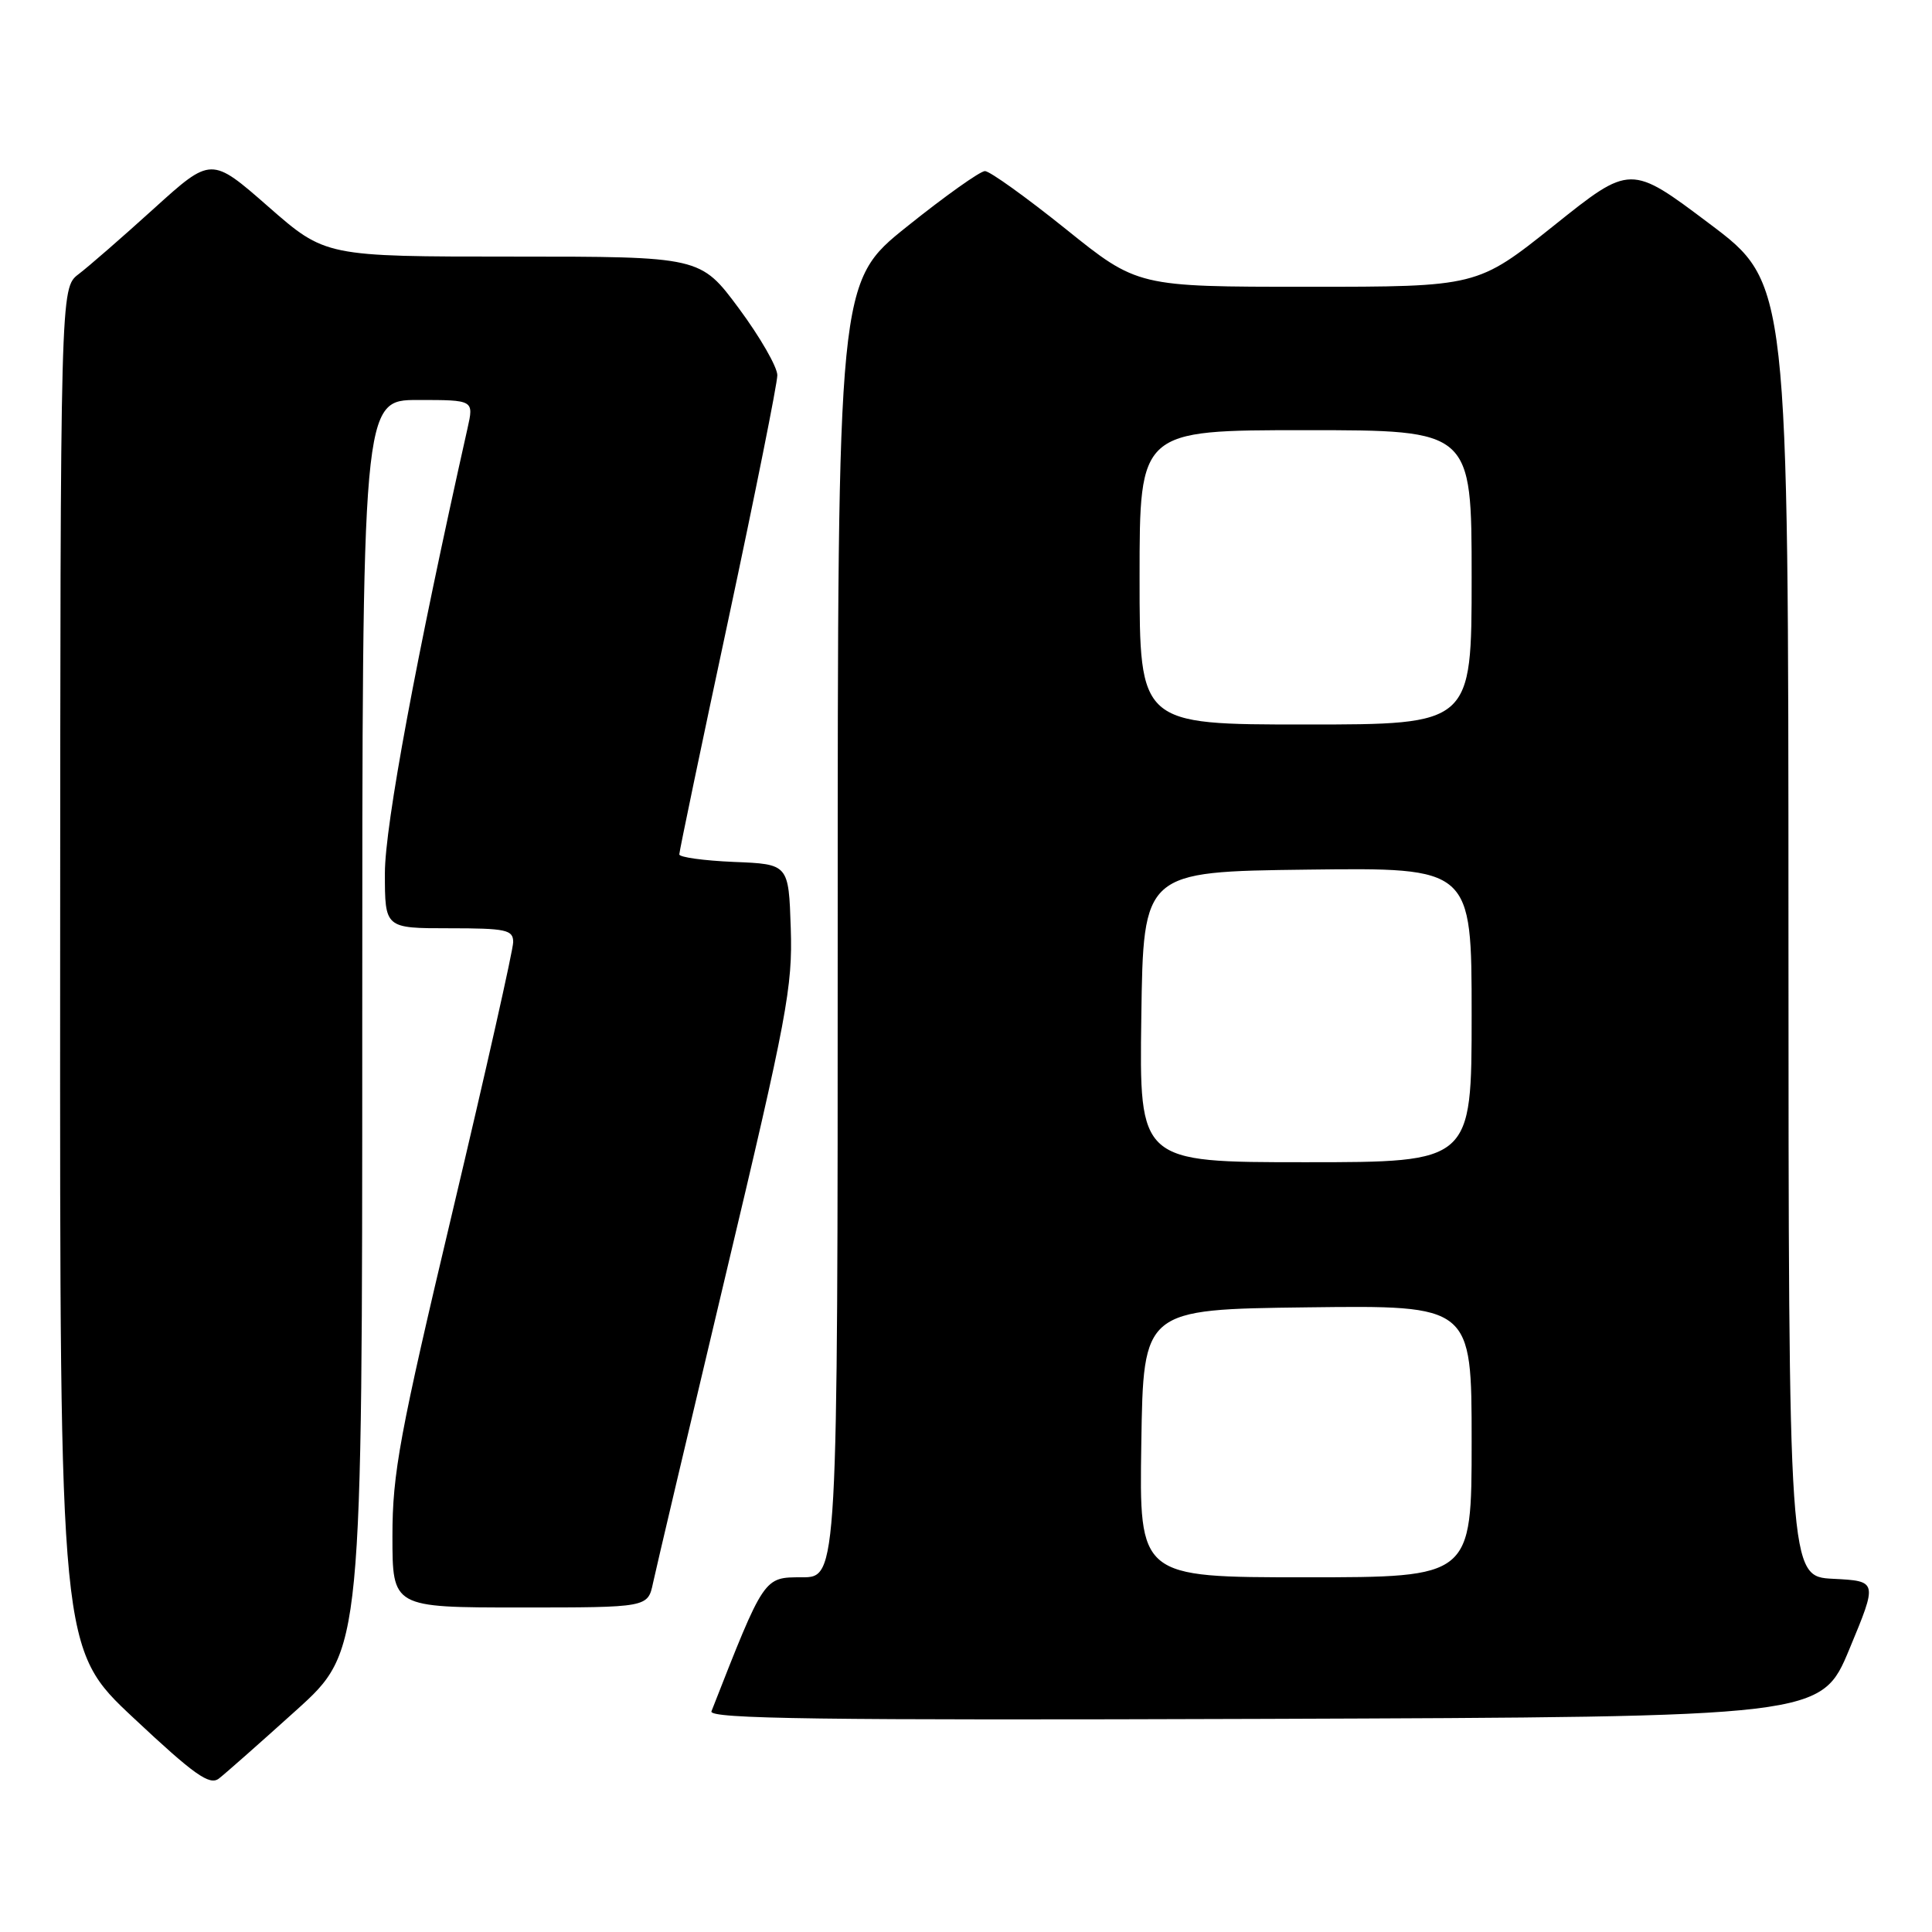 <?xml version="1.0" encoding="UTF-8" standalone="no"?>
<!DOCTYPE svg PUBLIC "-//W3C//DTD SVG 1.1//EN" "http://www.w3.org/Graphics/SVG/1.1/DTD/svg11.dtd" >
<svg xmlns="http://www.w3.org/2000/svg" xmlns:xlink="http://www.w3.org/1999/xlink" version="1.1" viewBox="0 0 256 256">
 <g >
 <path fill="currentColor"
d=" M 39.25 226.62 C 48.00 218.72 48.00 218.72 48.00 135.86 C 48.00 53.00 48.00 53.00 55.39 53.00 C 62.79 53.00 62.79 53.00 61.95 56.75 C 55.17 86.97 51.00 109.40 51.00 115.69 C 51.00 123.00 51.00 123.00 59.50 123.00 C 67.07 123.00 68.00 123.20 68.00 124.83 C 68.00 125.84 64.40 141.83 60.00 160.38 C 52.94 190.12 52.00 195.20 52.00 203.54 C 52.00 213.00 52.00 213.00 68.92 213.00 C 85.84 213.00 85.84 213.00 86.53 209.75 C 86.91 207.96 91.24 189.62 96.14 169.00 C 104.28 134.80 105.04 130.75 104.78 123.00 C 104.50 114.50 104.50 114.50 97.25 114.21 C 93.26 114.04 90.00 113.59 90.01 113.21 C 90.01 112.82 92.93 98.82 96.51 82.10 C 100.08 65.38 103.00 50.81 103.00 49.72 C 103.00 48.63 100.71 44.65 97.91 40.87 C 92.81 34.00 92.81 34.00 67.96 34.00 C 43.11 34.00 43.11 34.00 35.55 27.38 C 27.99 20.76 27.99 20.76 20.40 27.63 C 16.23 31.41 11.73 35.33 10.41 36.33 C 8.00 38.17 8.00 38.17 7.97 128.33 C 7.93 218.50 7.93 218.50 17.72 227.66 C 25.73 235.17 27.77 236.62 29.00 235.67 C 29.82 235.04 34.44 230.96 39.25 226.62 Z  M 245.06 218.50 C 248.80 209.50 248.80 209.50 242.90 209.20 C 237.00 208.90 237.00 208.90 236.98 123.20 C 236.97 37.50 236.97 37.50 226.51 29.64 C 216.05 21.77 216.05 21.77 205.90 29.89 C 195.74 38.00 195.74 38.00 173.24 38.00 C 150.73 38.00 150.73 38.00 141.20 30.33 C 135.95 26.12 131.15 22.67 130.51 22.67 C 129.88 22.67 125.23 25.97 120.18 30.02 C 111.00 37.37 111.00 37.37 111.00 123.19 C 111.00 209.00 111.00 209.00 106.25 209.00 C 101.18 209.00 101.30 208.83 94.27 226.76 C 93.88 227.76 108.66 227.96 167.55 227.76 C 241.32 227.50 241.32 227.50 245.06 218.50 Z  M 151.23 191.25 C 151.50 173.50 151.50 173.50 173.25 173.23 C 195.00 172.96 195.00 172.96 195.00 190.98 C 195.00 209.00 195.00 209.00 172.98 209.00 C 150.95 209.00 150.95 209.00 151.23 191.25 Z  M 151.23 134.75 C 151.50 115.50 151.50 115.50 173.25 115.23 C 195.00 114.96 195.00 114.96 195.00 134.48 C 195.00 154.00 195.00 154.00 172.98 154.00 C 150.96 154.00 150.96 154.00 151.23 134.75 Z  M 151.00 76.50 C 151.00 57.00 151.00 57.00 173.00 57.00 C 195.00 57.00 195.00 57.00 195.00 76.50 C 195.00 96.00 195.00 96.00 173.00 96.00 C 151.00 96.00 151.00 96.00 151.00 76.50 Z "/>
</g>
</svg>